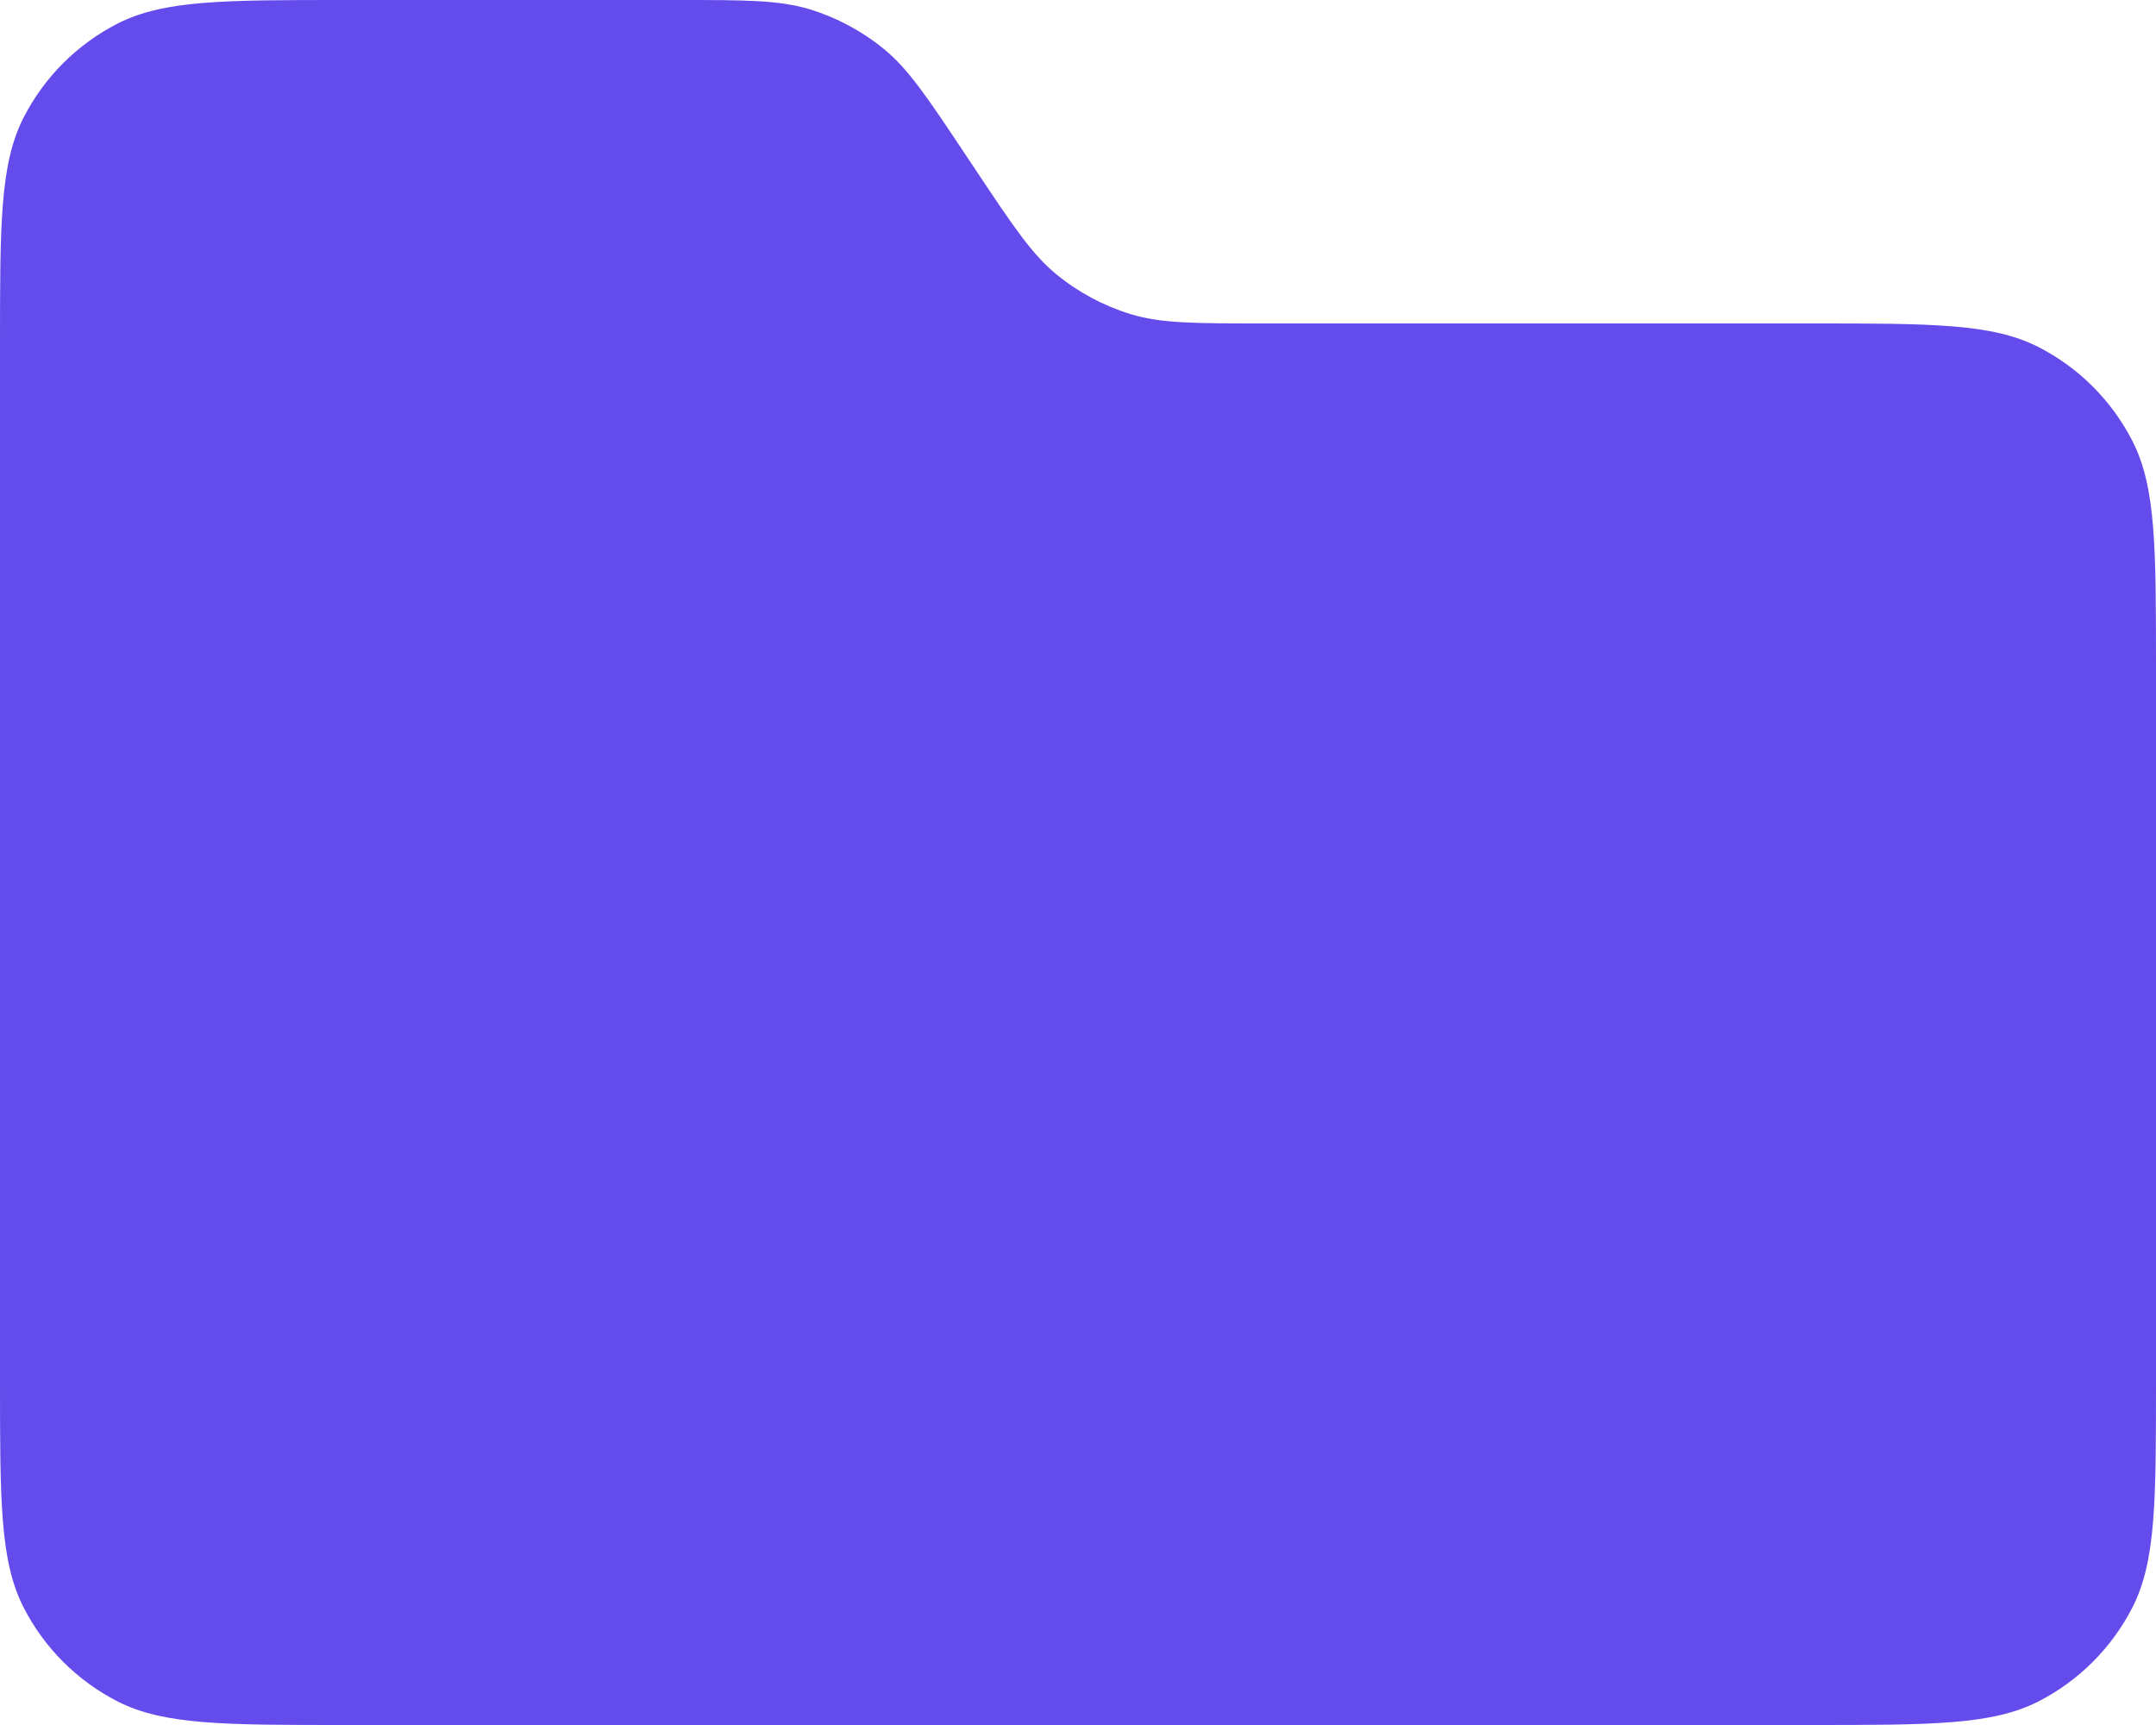 <svg width="20" height="16" viewBox="0 0 20 16" fill="none" xmlns="http://www.w3.org/2000/svg">
<path d="M0 3.2C0 2.08 0 1.52 0.218 1.092C0.41 0.716 0.716 0.41 1.092 0.218C1.52 0 2.08 0 3.2 0H6.287C6.914 0 7.227 0 7.511 0.086C7.762 0.163 7.996 0.288 8.2 0.455C8.429 0.643 8.603 0.904 8.95 1.425L9.05 1.575C9.397 2.096 9.571 2.357 9.8 2.545C10.004 2.712 10.238 2.837 10.489 2.914C10.773 3 11.086 3 11.713 3H16.8C17.92 3 18.48 3 18.908 3.218C19.284 3.41 19.59 3.716 19.782 4.092C20 4.52 20 5.08 20 6.2V12.8C20 13.92 20 14.48 19.782 14.908C19.59 15.284 19.284 15.59 18.908 15.782C18.48 16 17.92 16 16.8 16H3.2C2.08 16 1.52 16 1.092 15.782C0.716 15.59 0.41 15.284 0.218 14.908C0 14.48 0 13.92 0 12.8V3.2Z" fill="#644BEC"/>
</svg>
